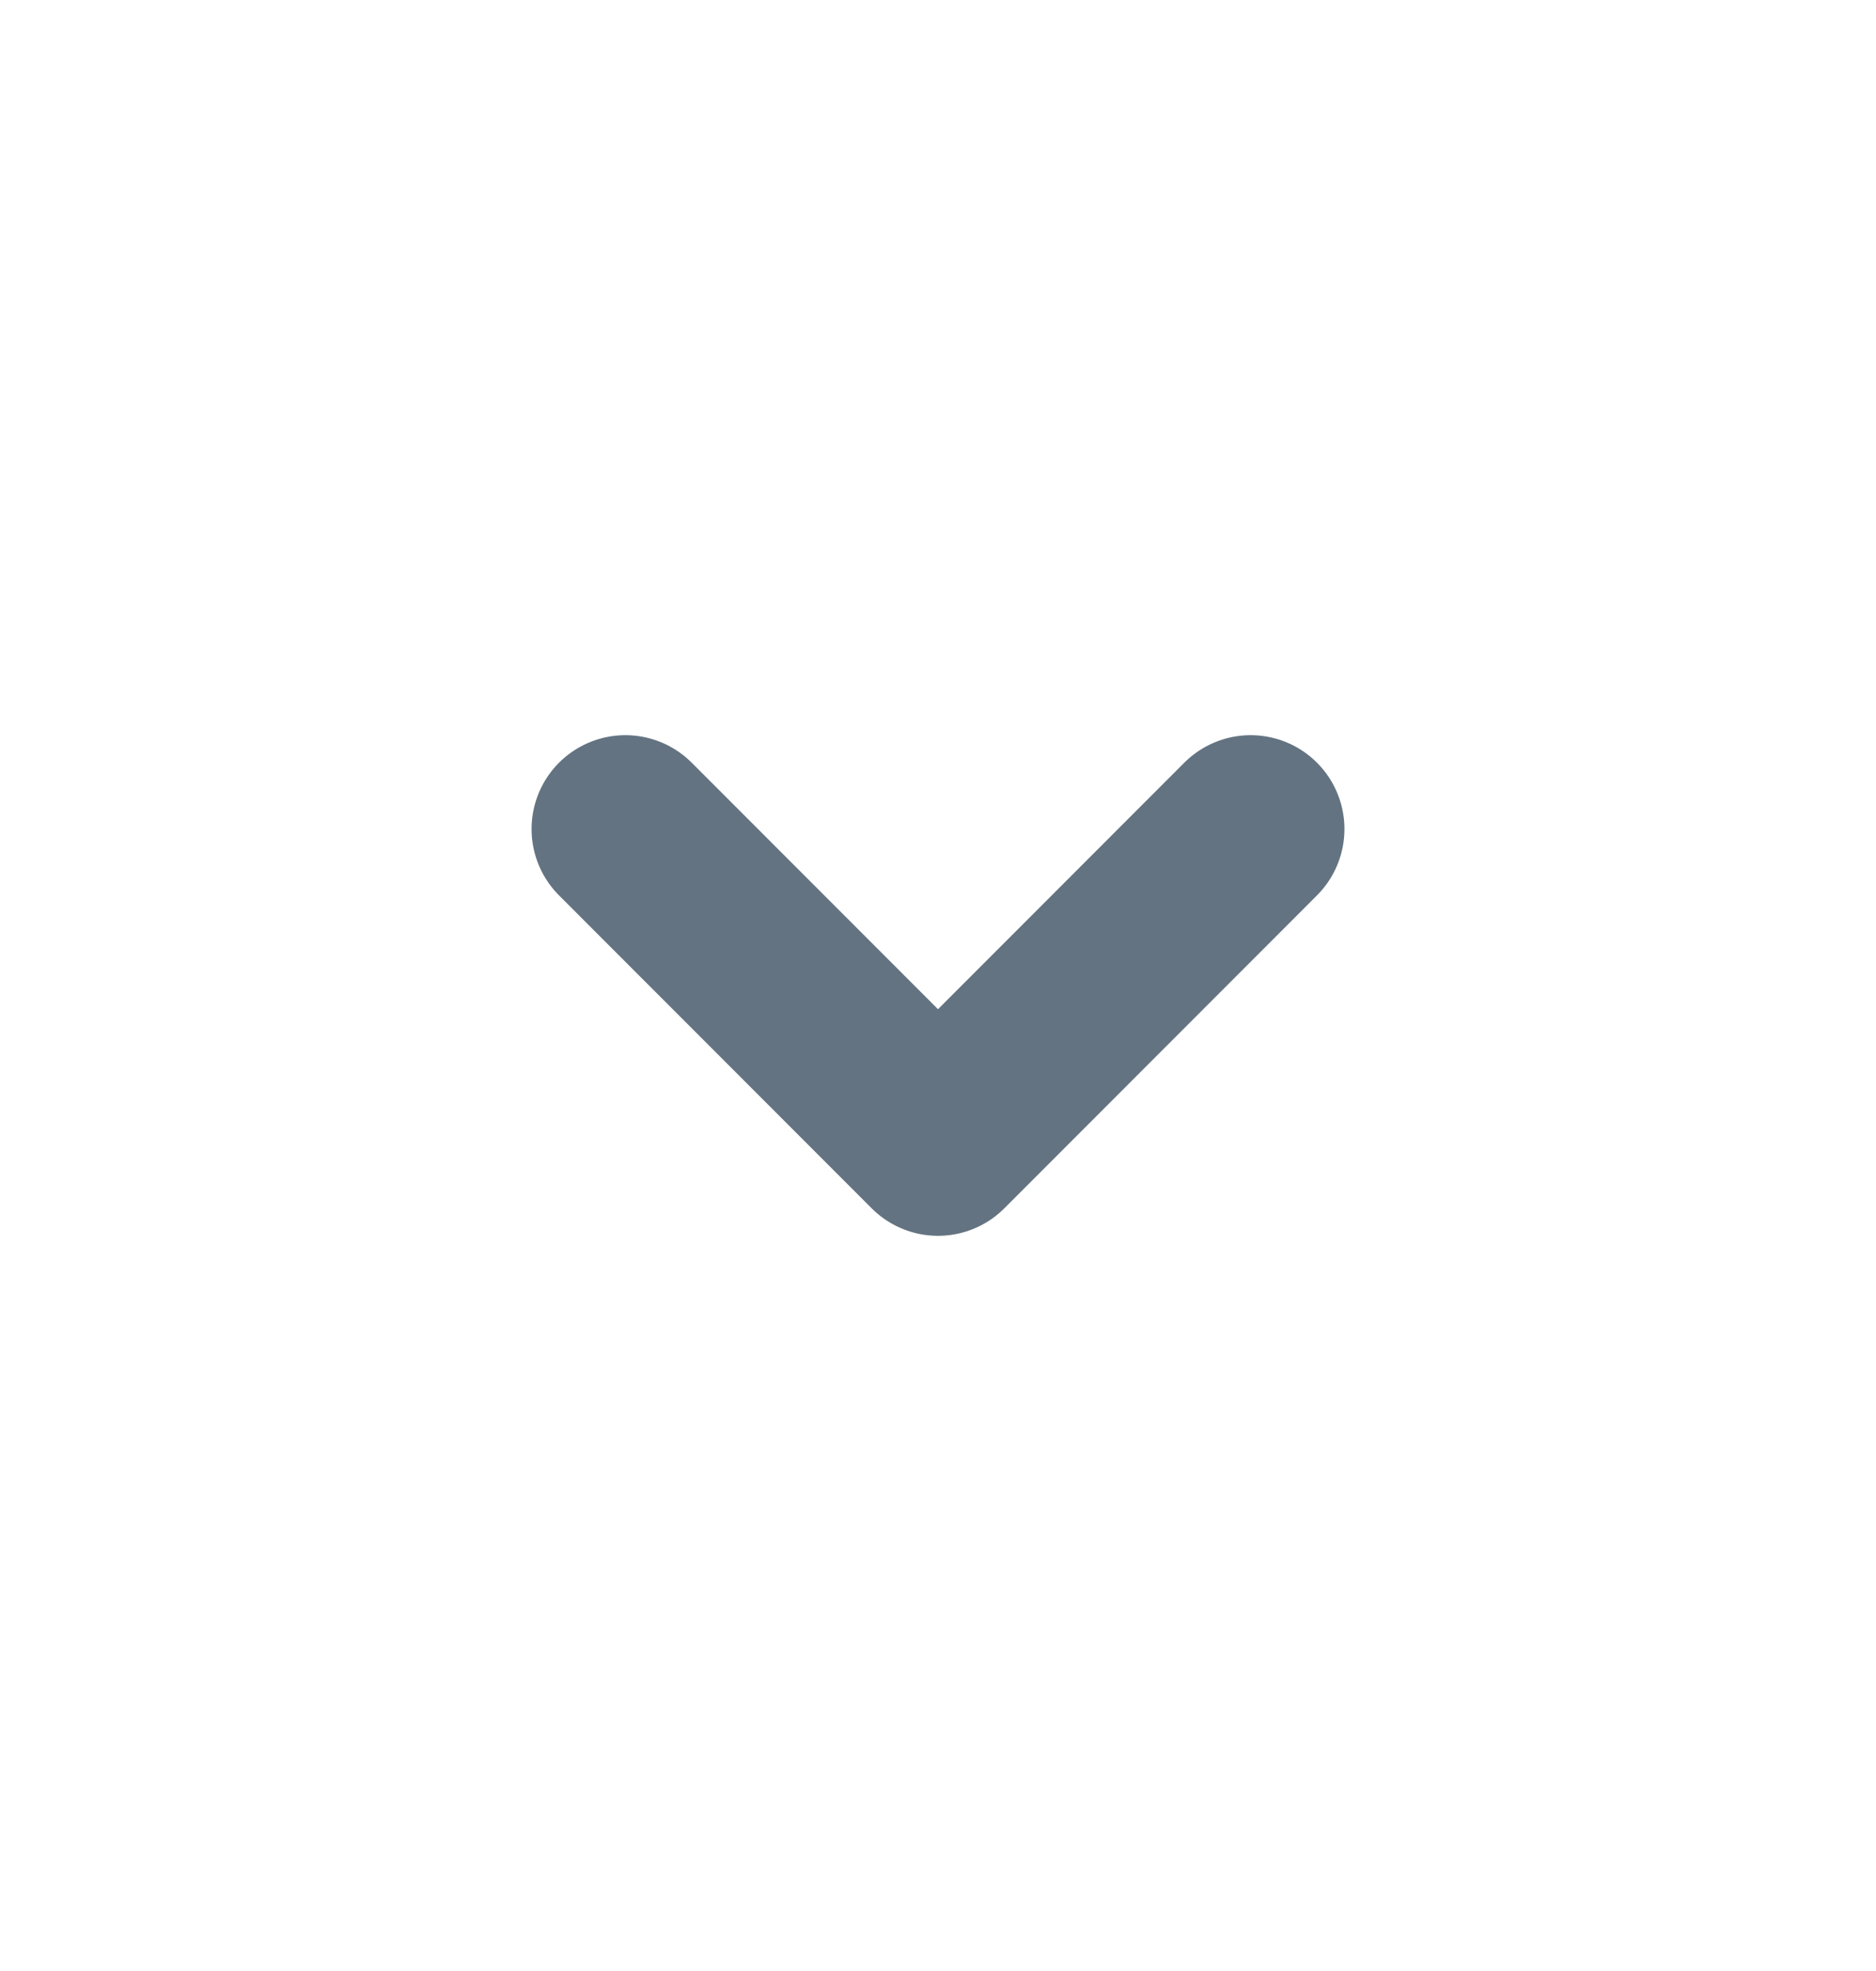 <svg width="20" height="21" viewBox="0 0 20 21" fill="none" xmlns="http://www.w3.org/2000/svg">
<path d="M13.333 8.833L10 12.167L6.667 8.833" stroke="#637381" stroke-width="2" stroke-linecap="round" stroke-linejoin="round"/>
</svg>
